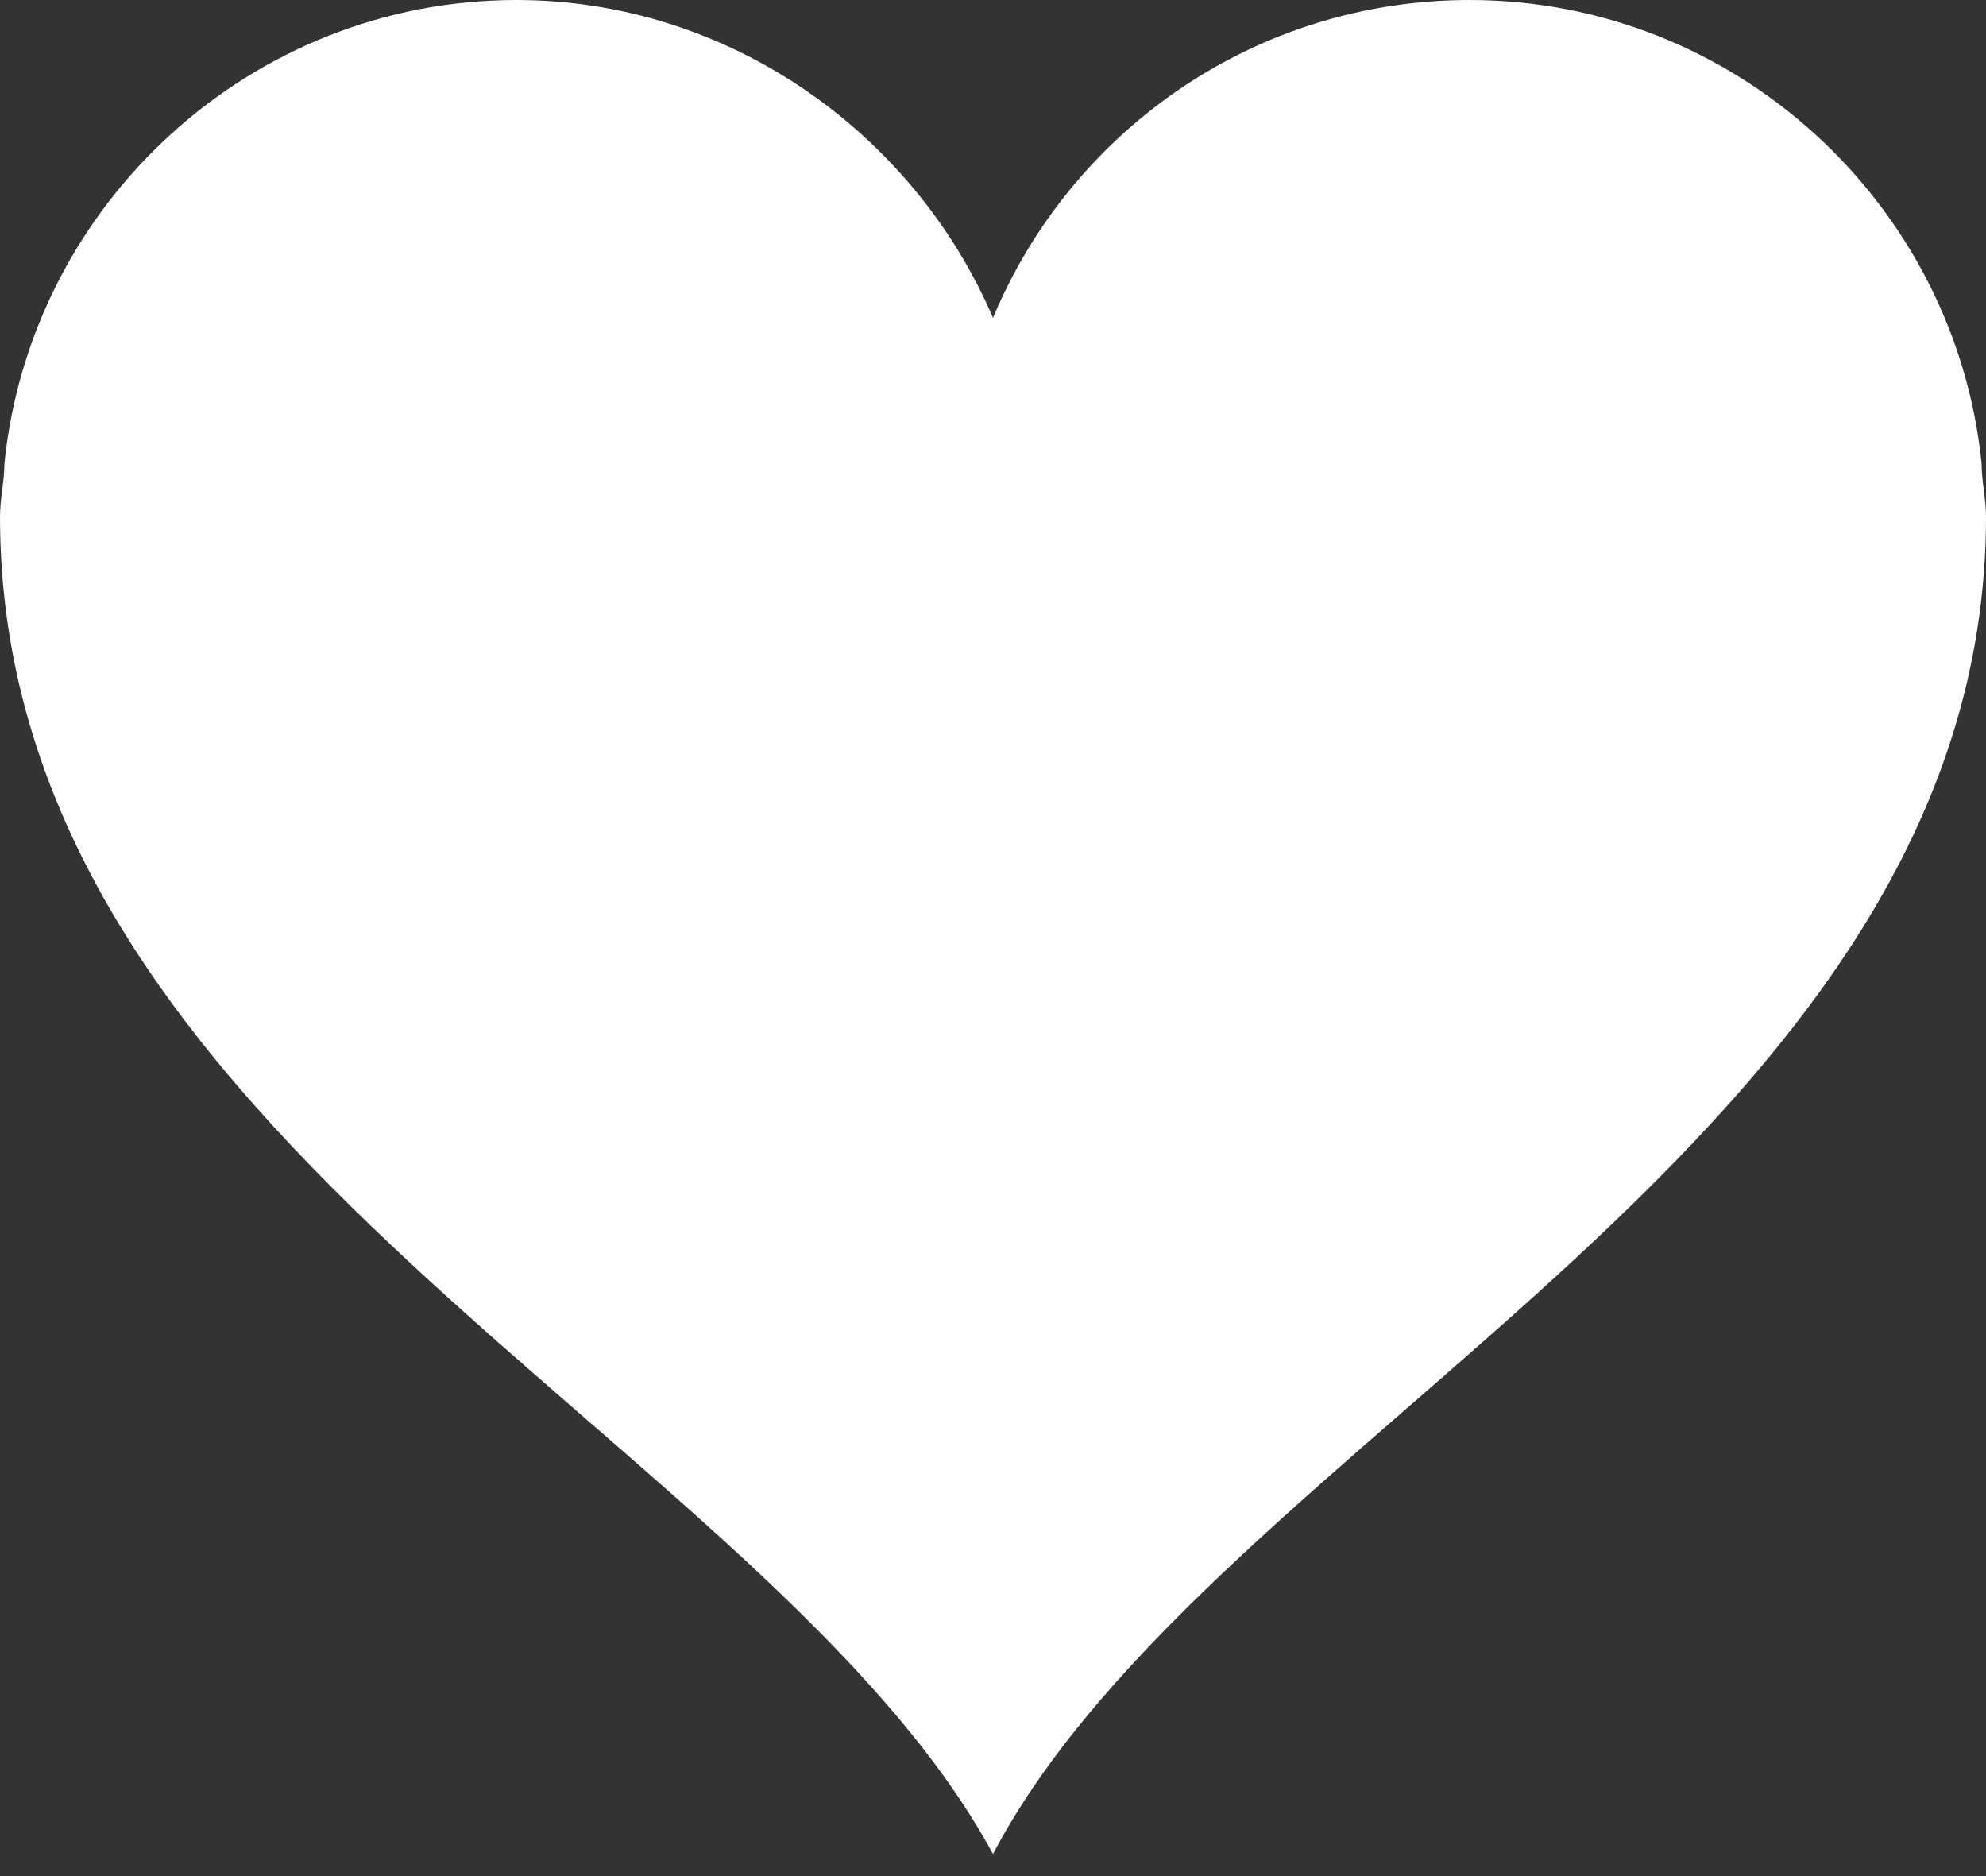 <?xml version="1.0" encoding="UTF-8"?>
<svg width="36px" height="34px" viewBox="0 0 36 34" version="1.1" xmlns="http://www.w3.org/2000/svg" xmlns:xlink="http://www.w3.org/1999/xlink">
    <rect x="0" y="0" width="36" height="34" fill="#333333" stroke="none"/>
    <!-- Generator: Sketch 52.3 (67297) - http://www.bohemiancoding.com/sketch -->
    <title>Знакомства</title>
    <desc>Created with Sketch.</desc>
    <g id="01-Home" stroke="none" stroke-width="1" fill="none" fill-rule="evenodd">
        <g transform="translate(-527, -1226)" fill="#FFFFFF" fill-rule="nonzero" id="Знакомства">
            <g transform="translate(527, 1226)">
                <path d="M35.92,8.4 C35.44,3.68 31.44,0 26.64,0 C22.8,0 19.44,2.32 18,5.76 C16.56,2.4 13.2,0 9.36,0 C4.56,0 0.56,3.68 0.08,8.4 C0.08,8.72 0,9.04 0,9.36 C0,20.72 13.92,26.08 18,33.6 C22,26 36,20.64 36,9.36 C36,9.04 35.92,8.72 35.92,8.4 Z" id="Shape"></path>
            </g>
        </g>
    </g>
</svg>